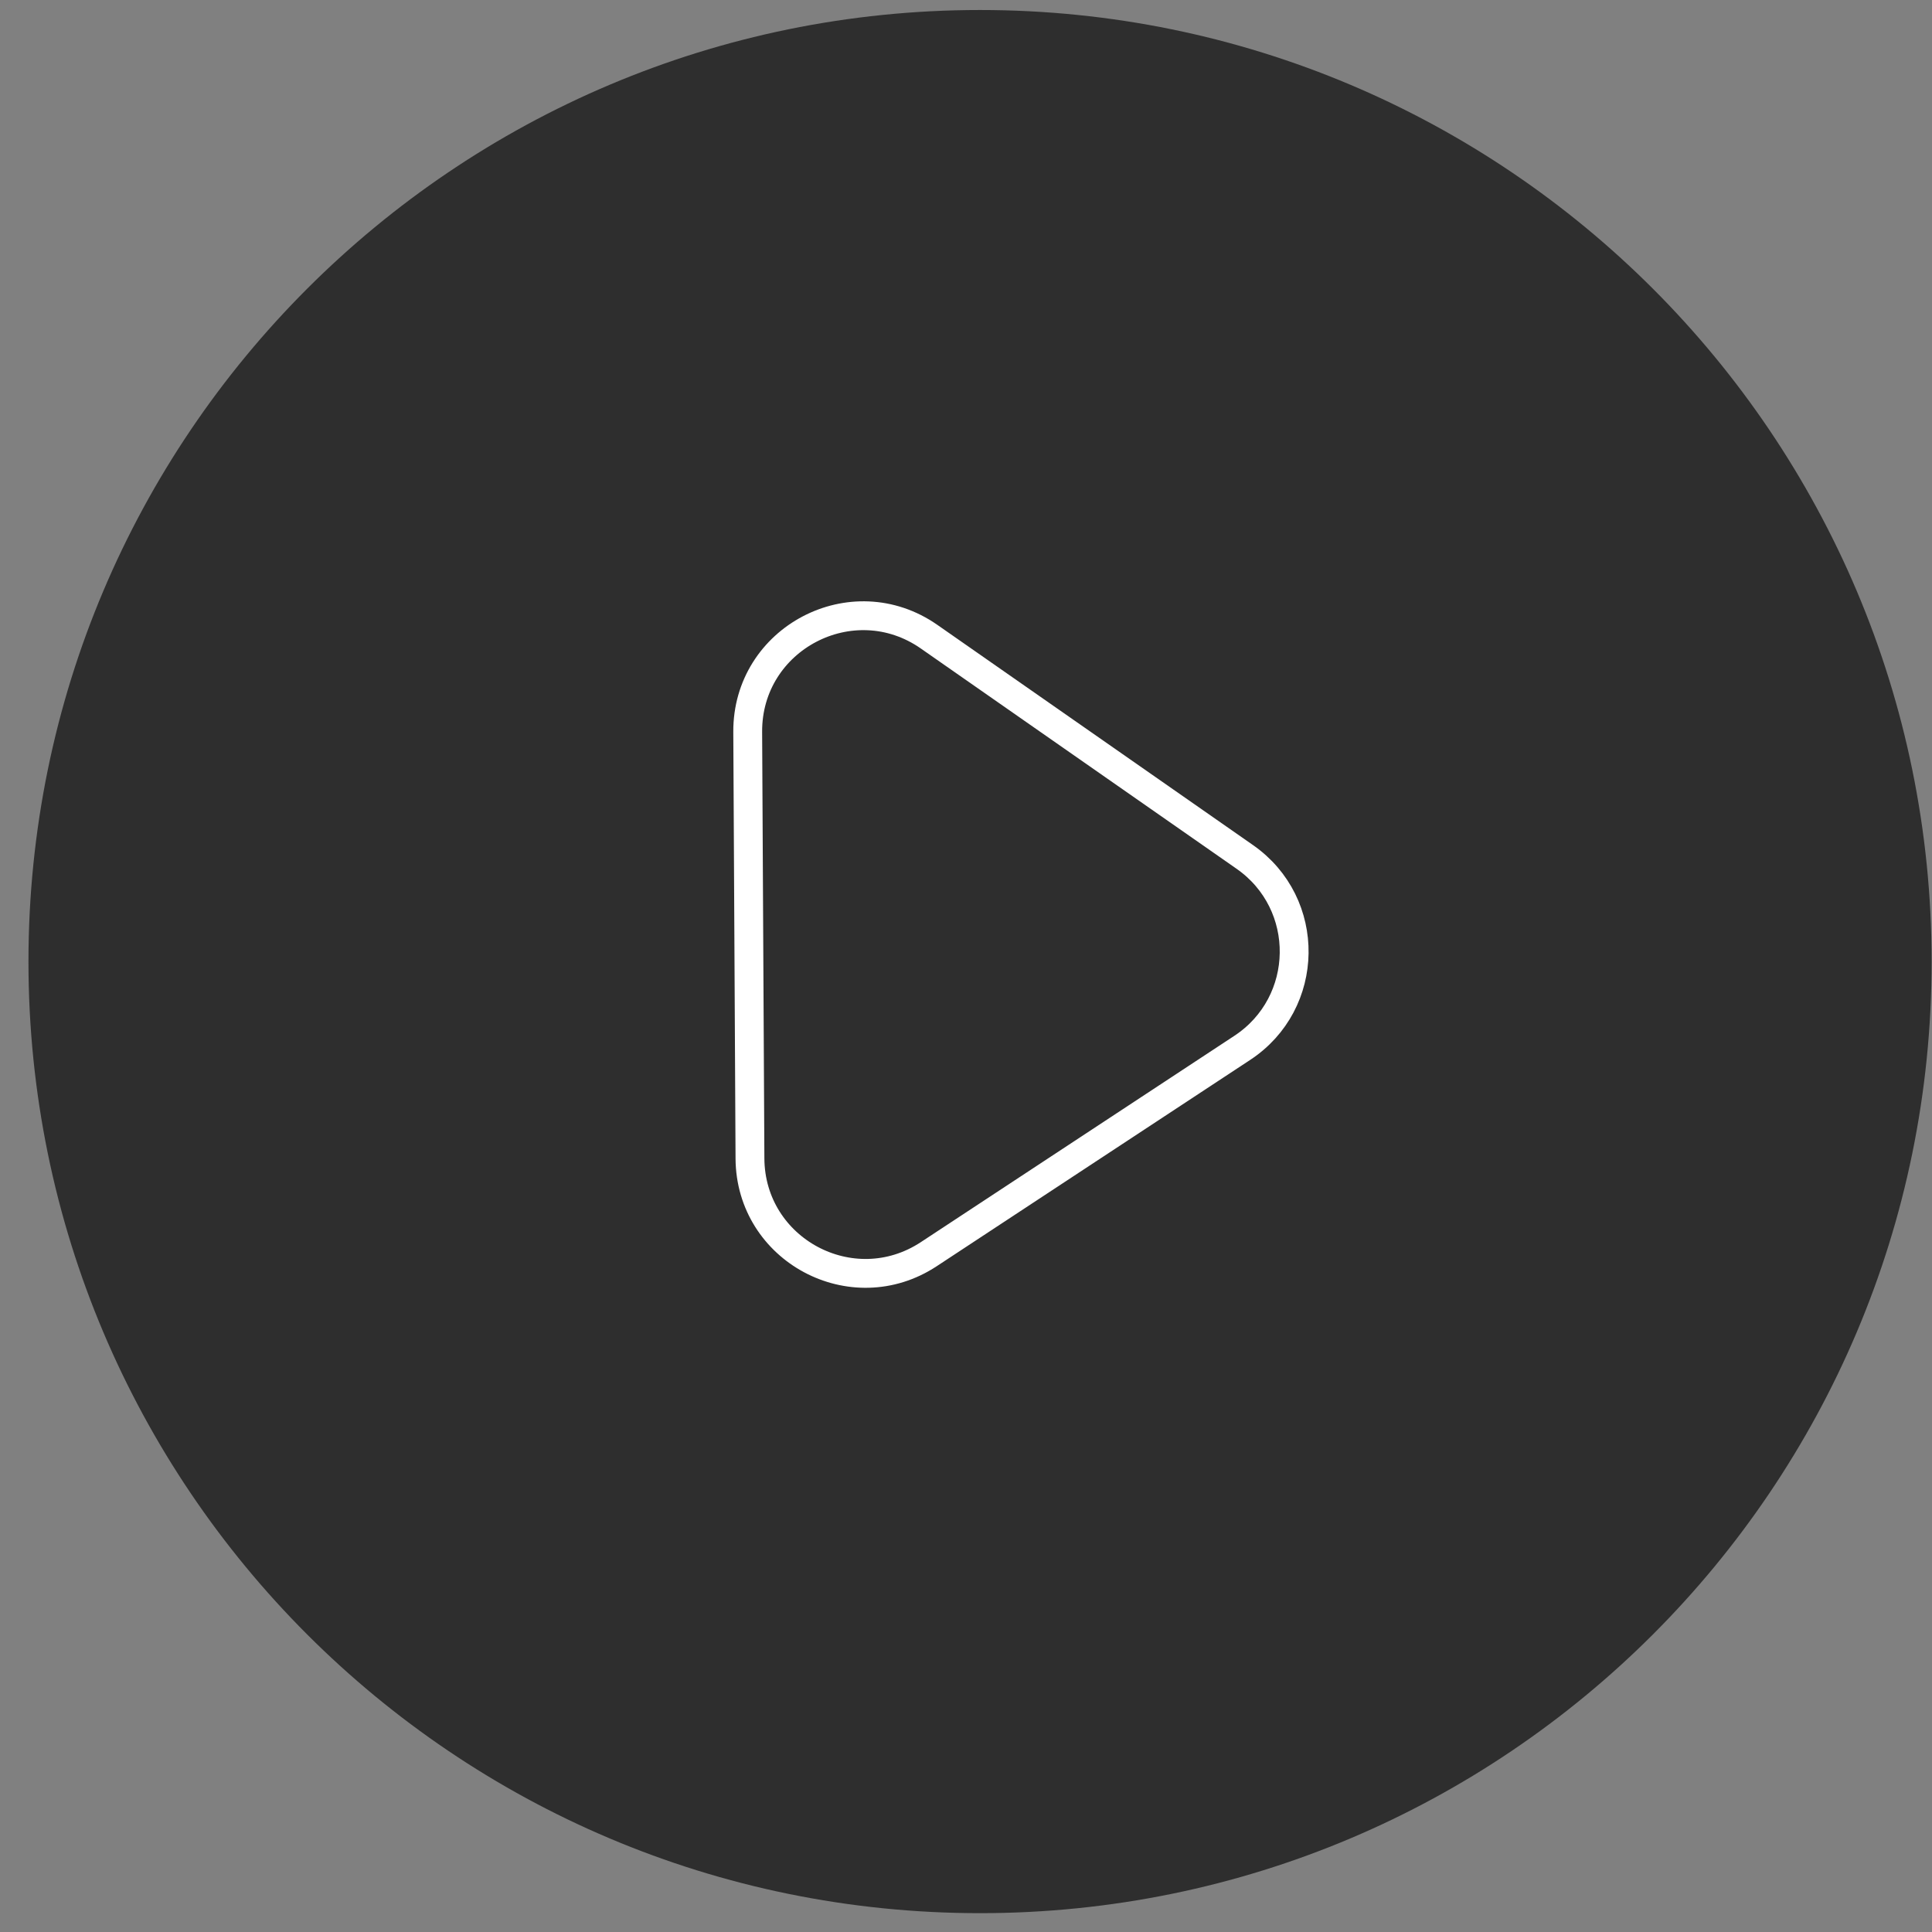 <svg width="67" height="67" viewBox="0 0 67 67" fill="none" xmlns="http://www.w3.org/2000/svg">
<rect x="0" y="0" width="67" height="67" fill="#808080" stroke="none"/>
<g clip-path="url(#clip0_482_3002)">
<g clip-path="url(#clip1_482_3002)">
<path d="M33.987 66.347C52.212 66.347 66.987 51.572 66.987 33.347C66.987 15.121 52.212 0.347 33.987 0.347C15.761 0.347 0.987 15.121 0.987 33.347C0.987 51.572 15.761 66.347 33.987 66.347Z" fill="#2E2E2E"/>
<path d="M43.169 29.718C45.489 31.337 45.442 34.786 43.079 36.34L32.207 43.495C29.555 45.239 26.025 43.349 26.008 40.174L25.93 25.381C25.913 22.138 29.559 20.224 32.219 22.079L43.169 29.718Z" stroke="white" strokeWidth="2"/>
</g>
</g>
<defs>
<clipPath id="clip0_482_3002">
<rect width="66" height="66" fill="white" transform="translate(0.987 0.347)"/>
</clipPath>
<clipPath id="clip1_482_3002">
<rect width="66" height="66" fill="white" transform="translate(0.987 0.347)"/>
</clipPath>
</defs>
</svg>
